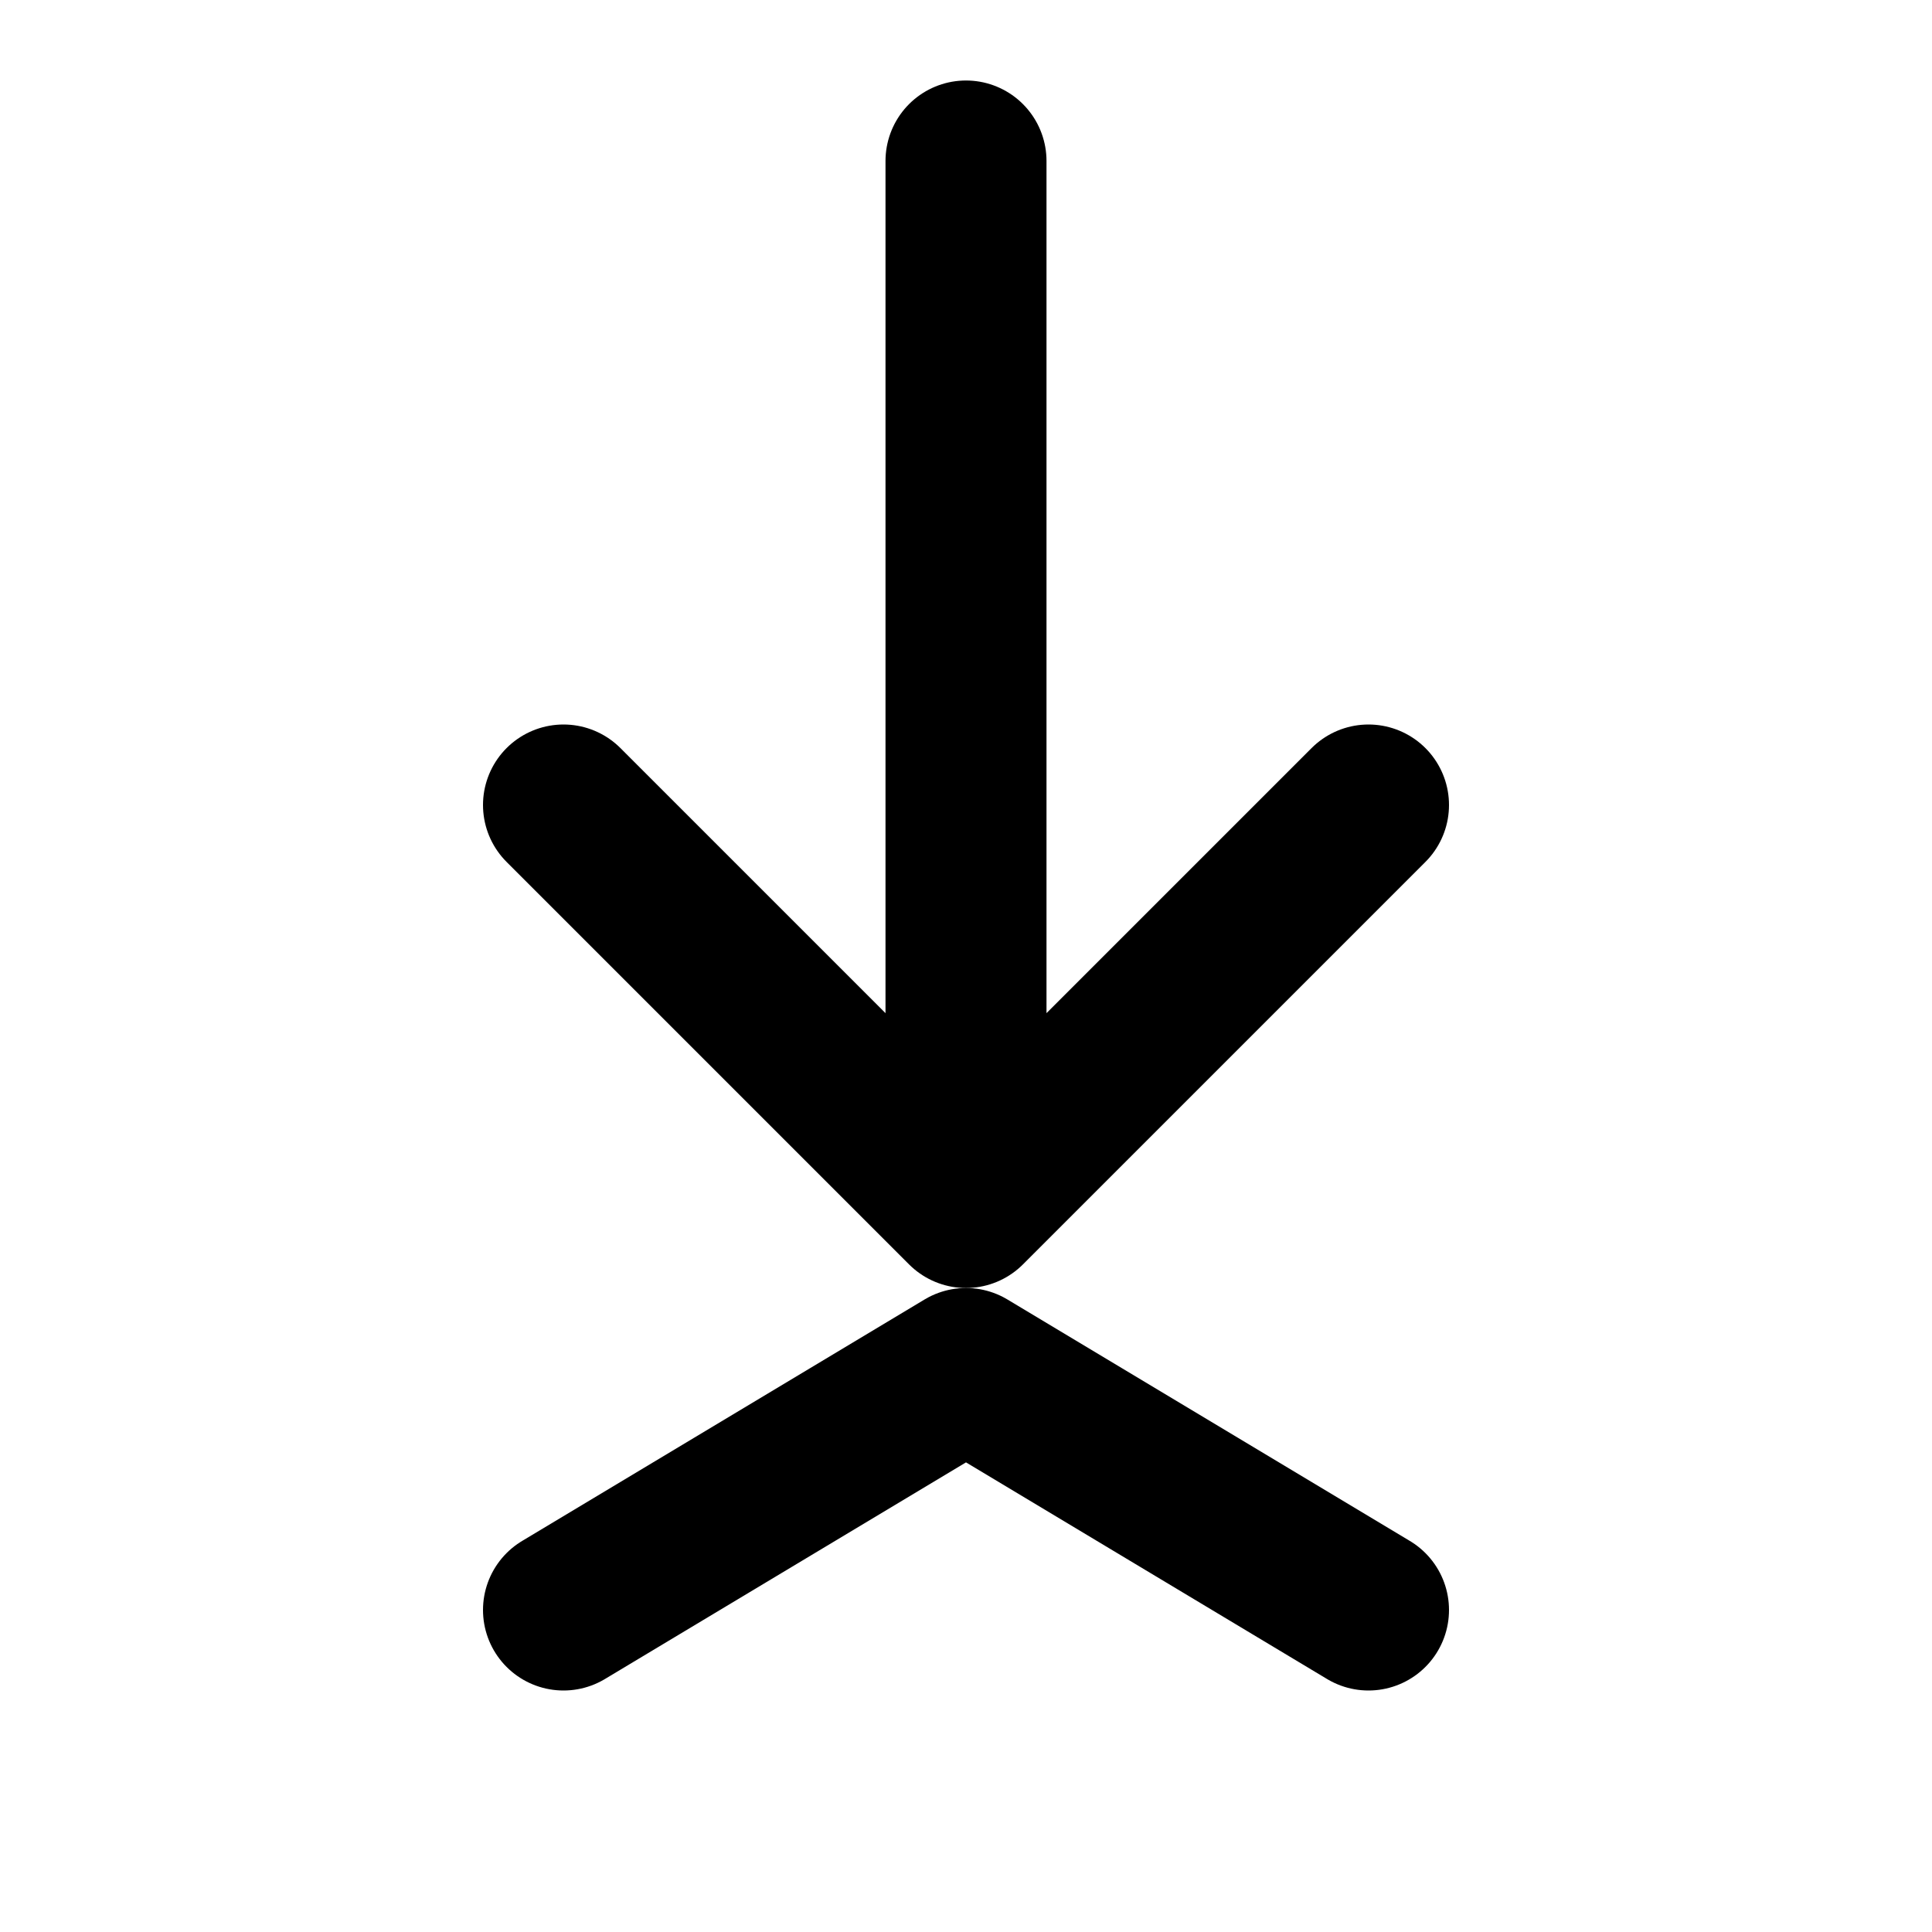 <svg xmlns="http://www.w3.org/2000/svg" viewBox="0 0 24 24" width="24" height="24" fill="none" stroke="currentColor" stroke-width="2" stroke-linecap="round" stroke-linejoin="round"><path d="M12 2v13m0 0-5-5m5 5l5-5"></path><path d="M7 20l5-3 5 3"></path></svg>
